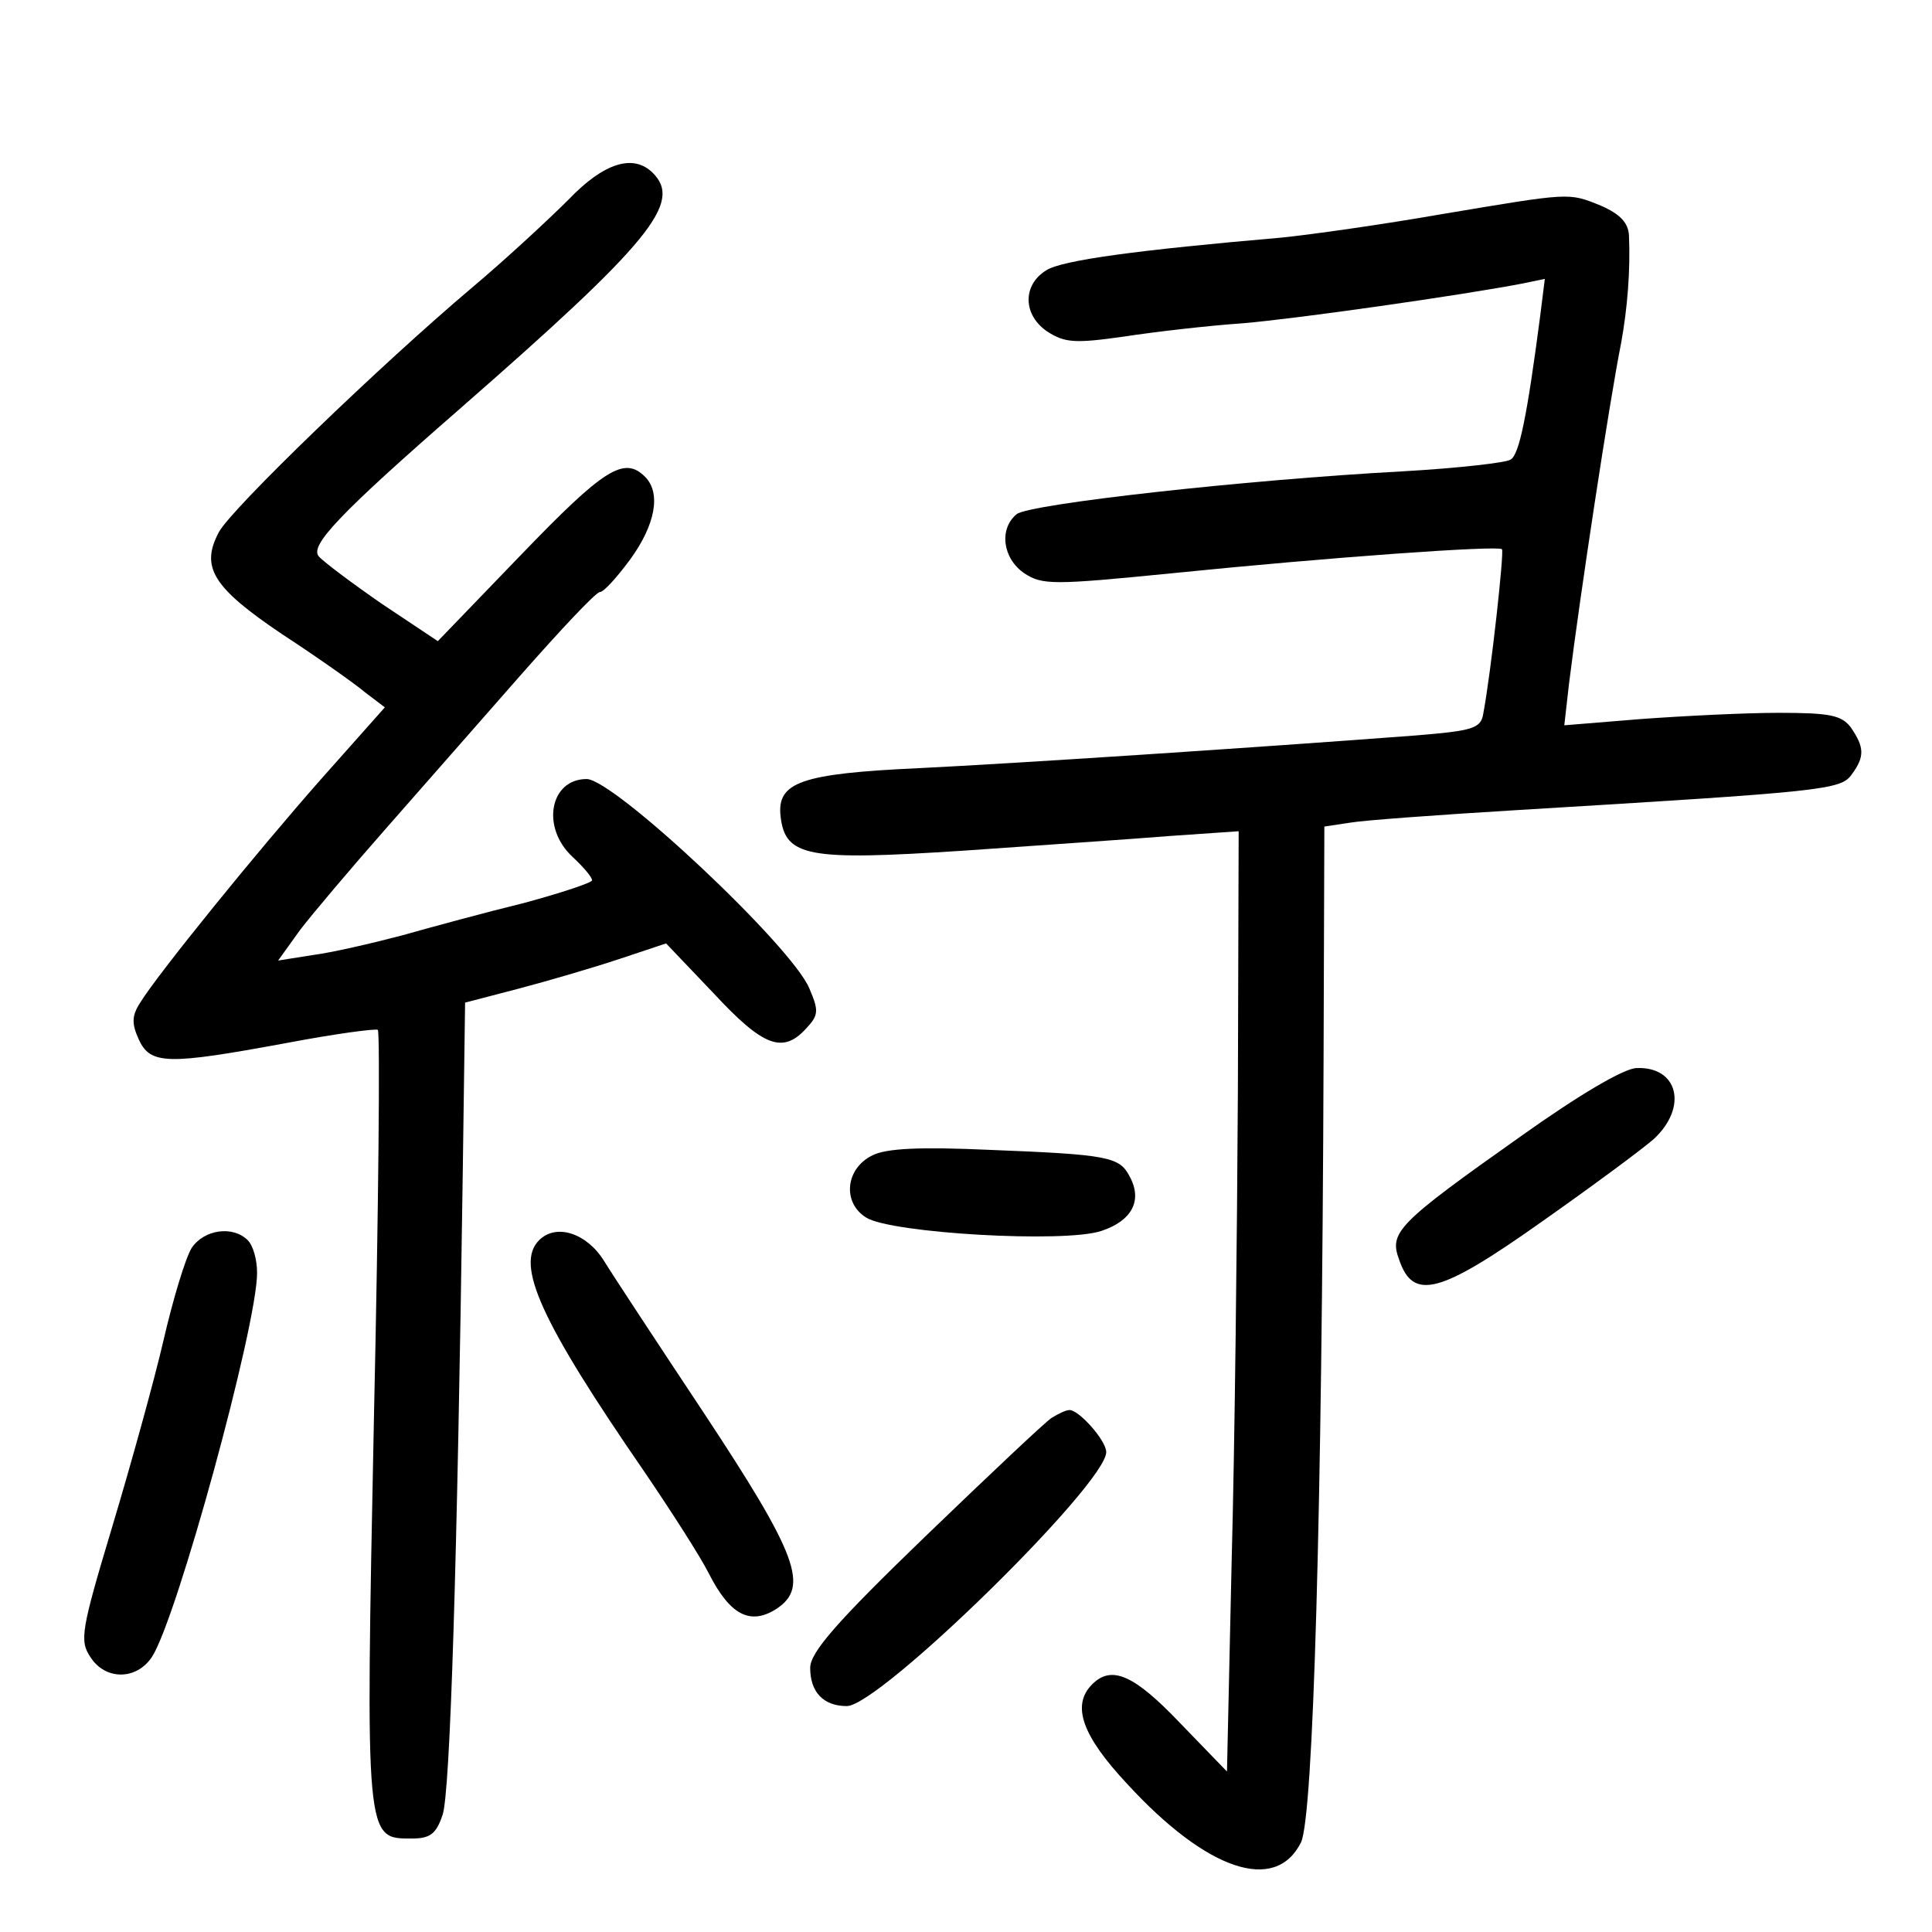 <?xml version="1.0" standalone="no"?>
<!DOCTYPE svg PUBLIC "-//W3C//DTD SVG 20010904//EN"
 "http://www.w3.org/TR/2001/REC-SVG-20010904/DTD/svg10.dtd">
<svg version="1.0" xmlns="http://www.w3.org/2000/svg"
 width="248pt" height="248pt" viewBox="0 0 248 248"
 preserveAspectRatio="xMidYMid meet">
<g transform="translate(0,248) scale(0.1,-0.1)"
fill="#000000" stroke="none">
<path d="M730 2224 c-25 -25 -81 -77 -125 -114 -116 -98 -308 -283 -324 -313
-24 -45 -8 -71 81 -131 46 -30 94 -64 107 -75 l25 -19 -80 -90 c-84 -95 -212
-253 -234 -289 -11 -17 -11 -27 -2 -47 15 -33 37 -33 189 -5 63 12 116 19 118
17 3 -3 1 -227 -5 -498 -11 -546 -11 -540 49 -540 23 0 31 6 39 30 10 27 19
328 26 824 l3 219 69 18 c38 10 96 27 129 38 l60 20 61 -64 c64 -69 89 -78
119 -45 16 17 16 23 4 51 -22 54 -251 269 -286 269 -47 0 -59 -62 -18 -100 14
-13 25 -26 25 -30 0 -3 -39 -16 -87 -29 -49 -12 -119 -31 -158 -42 -38 -10
-90 -22 -114 -25 l-44 -7 28 39 c16 21 66 80 110 130 44 50 122 139 173 197
52 59 97 107 102 107 5 0 22 19 39 42 32 44 40 85 19 106 -27 27 -53 10 -159
-100 l-107 -111 -72 48 c-39 27 -75 54 -81 61 -11 14 25 53 181 189 246 215
286 265 248 303 -25 25 -63 13 -108 -34z"/>
<path d="M1850 2205 c-74 -13 -166 -26 -205 -30 -185 -16 -282 -29 -302 -42
-31 -19 -30 -58 2 -79 22 -14 35 -15 98 -6 39 6 108 14 152 17 71 6 281 36
359 51 l29 6 -6 -48 c-17 -130 -27 -178 -38 -184 -6 -4 -68 -11 -138 -15 -204
-11 -480 -42 -496 -55 -23 -19 -18 -57 10 -76 23 -15 37 -15 188 0 207 21 420
36 425 31 3 -3 -14 -158 -24 -211 -3 -19 -13 -22 -86 -28 -211 -16 -515 -36
-638 -42 -152 -7 -183 -18 -178 -62 6 -52 35 -57 234 -44 99 7 218 15 267 19
l87 6 -1 -334 c-1 -184 -4 -455 -8 -603 l-6 -270 -60 62 c-59 62 -88 75 -113
50 -27 -27 -13 -66 45 -128 102 -111 190 -141 223 -75 16 33 27 430 29 1007
l1 297 33 5 c17 3 113 10 212 16 398 24 418 26 432 46 17 23 16 35 -1 60 -12
16 -27 19 -93 19 -43 0 -122 -4 -177 -8 l-98 -8 6 53 c14 113 52 363 67 438 8
44 12 93 10 138 -1 16 -11 27 -36 38 -42 17 -38 17 -205 -11z"/>
<path d="M1953 1022 c-160 -113 -170 -124 -157 -159 18 -53 52 -44 182 48 64
45 129 93 145 107 44 41 31 93 -22 91 -16 0 -75 -35 -148 -87z"/>
<path d="M1120 997 c-35 -17 -39 -61 -8 -80 32 -20 255 -33 302 -17 39 13 53
39 36 70 -13 25 -27 28 -180 34 -89 4 -132 2 -150 -7z"/>
<path d="M246 878 c-8 -13 -24 -66 -36 -118 -12 -52 -42 -160 -66 -240 -40
-133 -42 -146 -28 -167 19 -30 59 -30 79 0 32 49 135 425 135 493 0 17 -5 35
-12 42 -19 19 -56 14 -72 -10z"/>
<path d="M692 888 c-31 -31 2 -104 135 -297 34 -50 72 -109 83 -131 27 -53 53
-67 87 -45 42 28 27 69 -94 252 -59 89 -117 177 -128 195 -22 35 -61 48 -83
26z"/>
<path d="M1350 660 c-8 -5 -81 -74 -162 -152 -114 -110 -148 -149 -148 -169 0
-31 17 -49 47 -49 42 0 333 285 333 326 0 15 -35 54 -47 54 -5 0 -15 -5 -23
-10z"/>
</g>
</svg>
